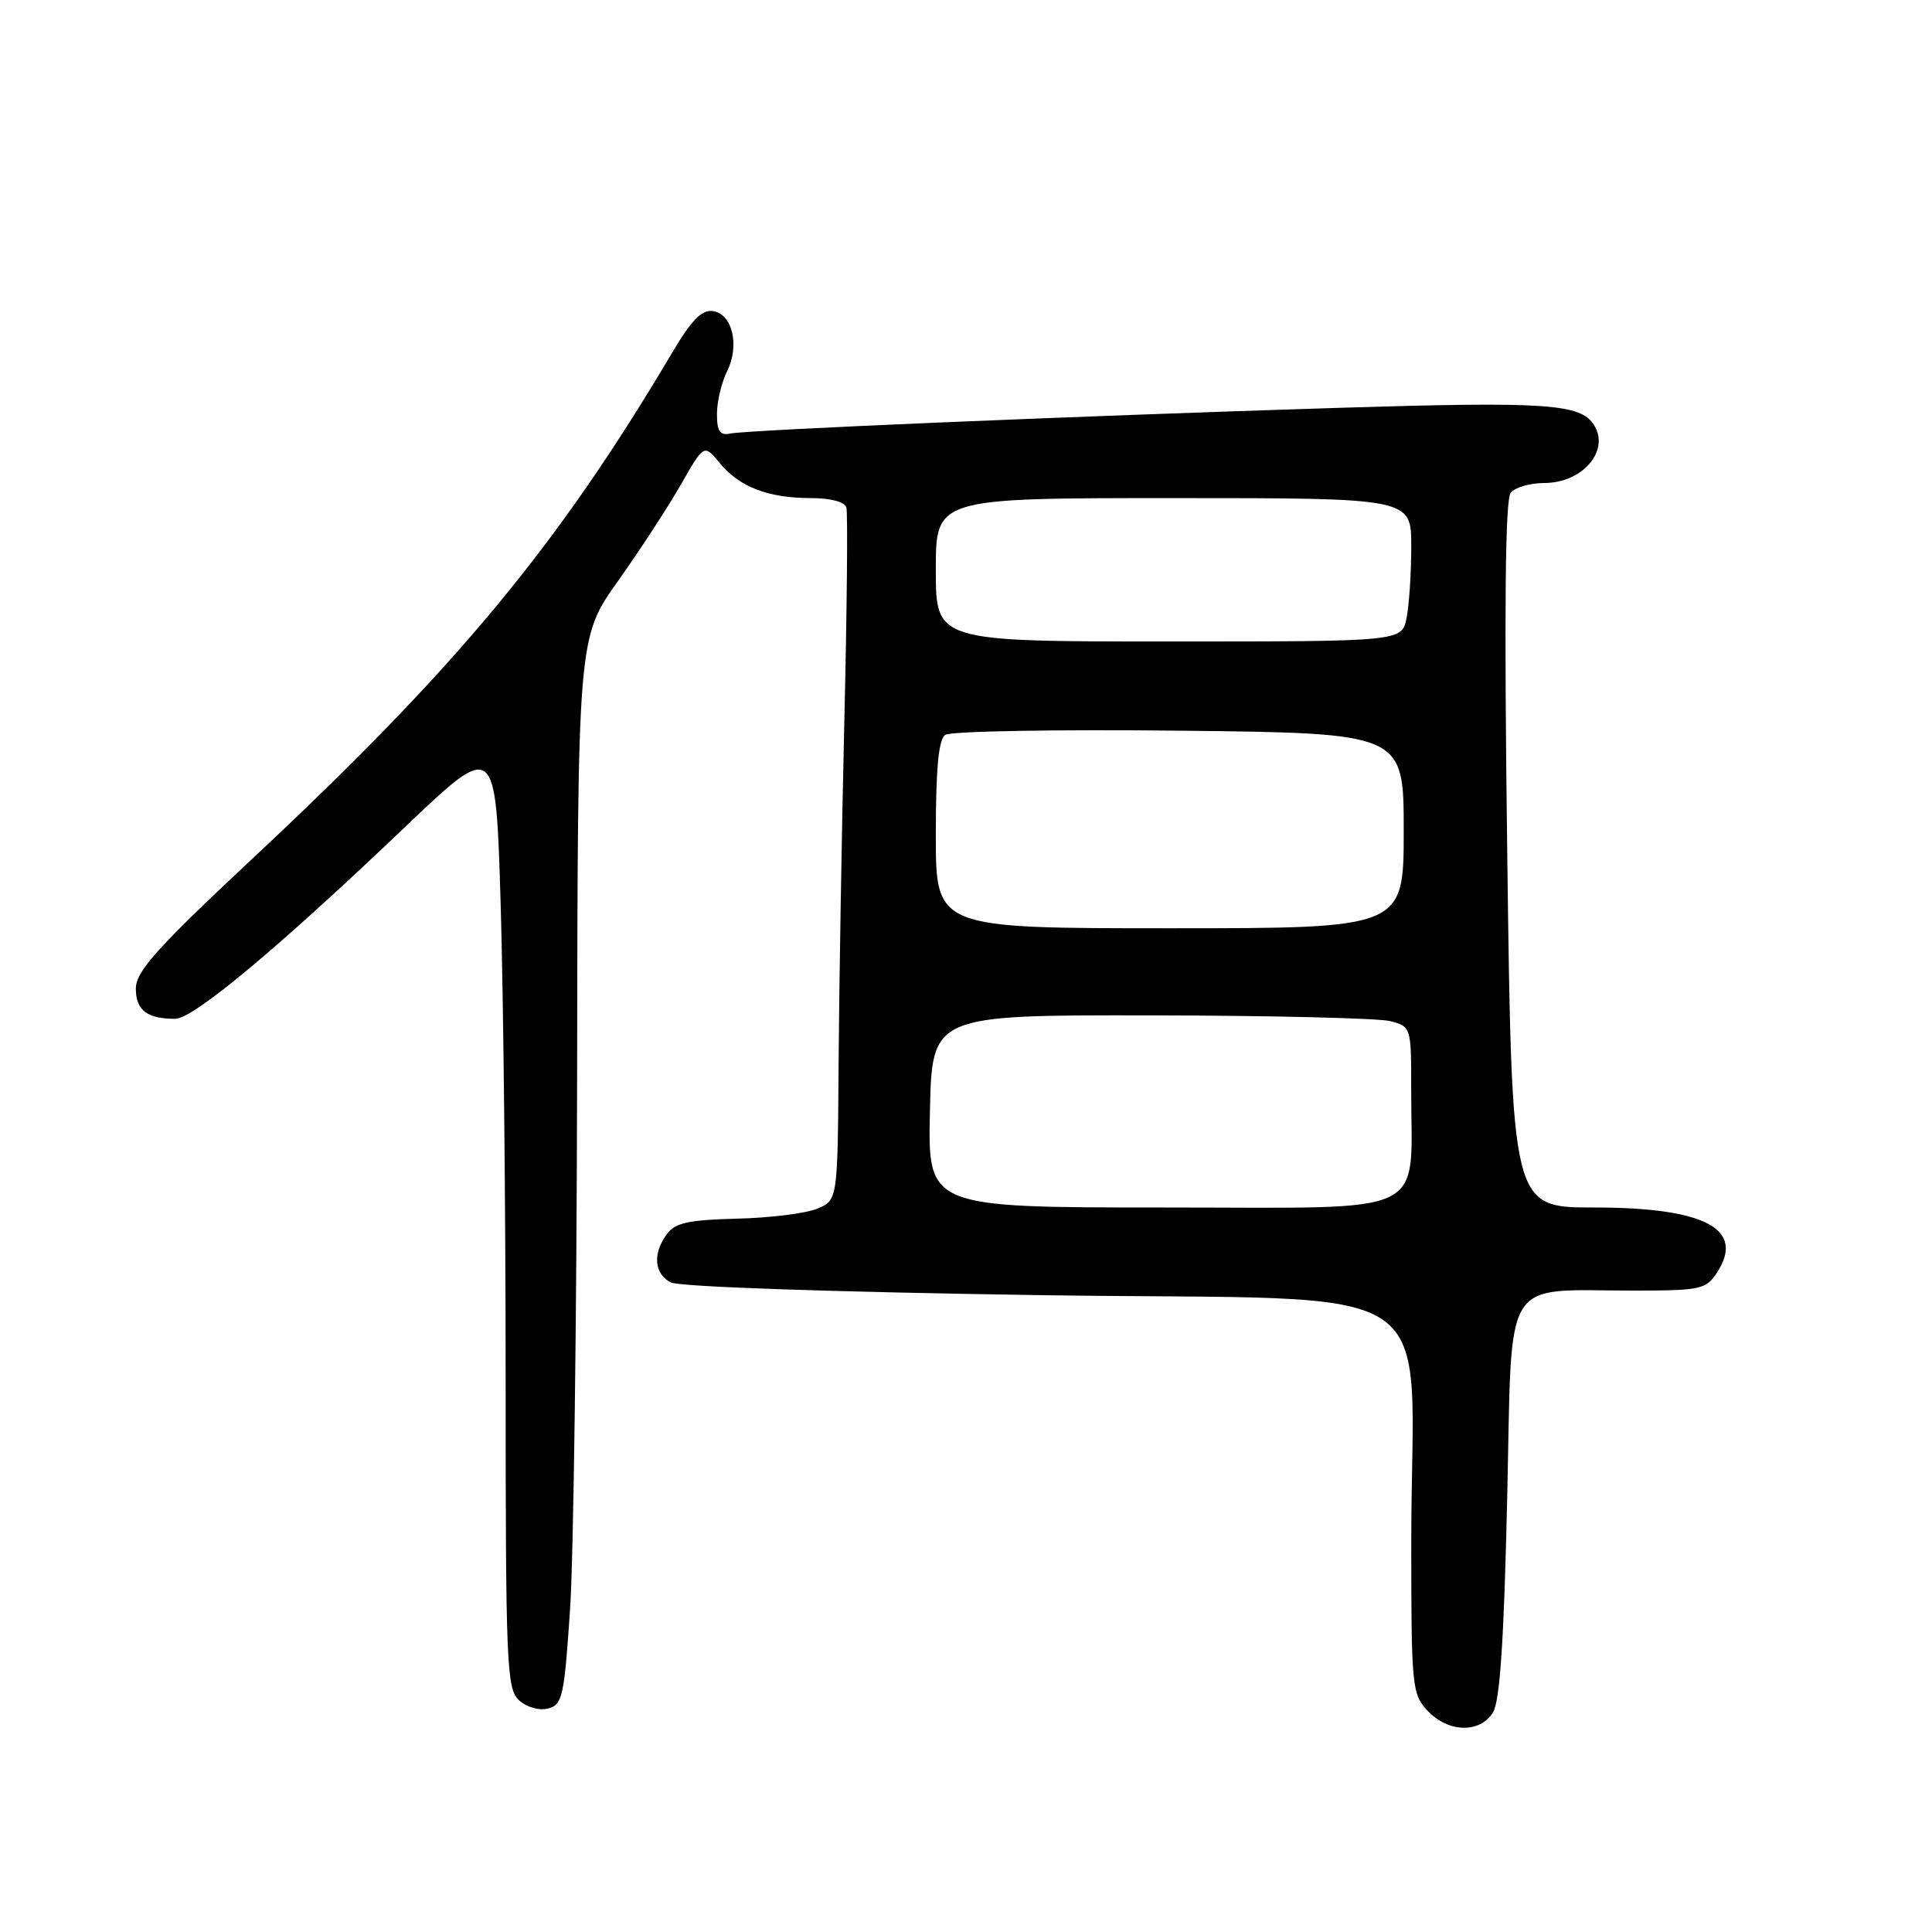 <?xml version="1.0" encoding="UTF-8" standalone="no"?>
<!DOCTYPE svg PUBLIC "-//W3C//DTD SVG 1.1//EN" "http://www.w3.org/Graphics/SVG/1.1/DTD/svg11.dtd" >
<svg xmlns="http://www.w3.org/2000/svg" xmlns:xlink="http://www.w3.org/1999/xlink" version="1.1" viewBox="0 0 256 256">
 <g >
 <path fill="currentColor"
d=" M 197.82 226.92 C 198.75 225.42 199.28 217.47 199.71 198.53 C 200.40 168.38 198.76 171.03 216.73 171.01 C 225.31 171.00 226.06 170.84 227.50 168.64 C 231.30 162.84 225.94 160.00 211.21 160.00 C 200.32 160.00 200.32 160.00 199.72 113.28 C 199.30 80.84 199.44 66.18 200.18 65.28 C 200.77 64.58 202.76 64.00 204.62 64.00 C 209.70 64.00 213.37 59.71 211.21 56.31 C 209.42 53.49 204.94 53.19 177.41 54.04 C 142.69 55.12 99.08 56.96 96.75 57.45 C 95.40 57.73 95.00 57.15 95.00 54.86 C 95.00 53.23 95.60 50.69 96.34 49.20 C 98.04 45.78 97.05 41.59 94.46 41.22 C 93.00 41.00 91.62 42.41 89.07 46.72 C 73.92 72.30 60.59 88.39 33.75 113.49 C 20.72 125.68 18.00 128.71 18.00 131.01 C 18.00 133.86 19.49 135.00 23.21 135.00 C 25.62 135.00 36.78 125.69 53.59 109.66 C 65.69 98.12 65.69 98.12 66.34 119.81 C 66.70 131.74 67.00 159.99 67.00 182.60 C 67.00 220.78 67.13 223.80 68.79 225.31 C 69.81 226.23 71.46 226.69 72.64 226.38 C 74.53 225.89 74.77 224.77 75.54 213.17 C 76.00 206.20 76.42 174.40 76.47 142.50 C 76.55 84.50 76.55 84.50 81.88 77.00 C 84.81 72.88 88.57 67.10 90.25 64.16 C 93.29 58.83 93.29 58.83 95.39 61.38 C 98.00 64.54 101.81 66.00 107.46 66.00 C 110.06 66.00 111.93 66.50 112.15 67.25 C 112.35 67.94 112.23 80.65 111.88 95.50 C 111.53 110.35 111.19 130.72 111.12 140.77 C 111.00 159.05 111.00 159.05 108.25 160.17 C 106.74 160.79 101.95 161.38 97.61 161.48 C 91.22 161.64 89.45 162.03 88.36 163.53 C 86.46 166.12 86.67 168.75 88.86 169.92 C 89.96 170.51 110.11 171.20 138.23 171.62 C 192.95 172.42 187.00 168.43 187.00 204.33 C 187.00 223.53 187.09 224.47 189.17 226.69 C 191.90 229.59 196.08 229.70 197.82 226.92 Z  M 123.22 147.25 C 123.50 134.50 123.50 134.50 152.50 134.54 C 168.45 134.57 182.74 134.91 184.25 135.31 C 186.97 136.03 187.00 136.13 186.99 144.27 C 186.97 161.51 190.10 160.00 154.34 160.00 C 122.94 160.00 122.94 160.00 123.22 147.25 Z  M 124.00 110.62 C 124.00 101.85 124.36 97.99 125.25 97.37 C 125.94 96.89 139.89 96.64 156.25 96.82 C 186.00 97.14 186.00 97.14 186.00 110.07 C 186.00 123.00 186.00 123.00 155.00 123.00 C 124.00 123.00 124.00 123.00 124.00 110.62 Z  M 124.00 75.50 C 124.00 66.00 124.00 66.00 155.50 66.00 C 187.00 66.00 187.00 66.00 187.00 72.38 C 187.00 75.88 186.72 80.16 186.38 81.88 C 185.75 85.00 185.75 85.00 154.88 85.00 C 124.00 85.00 124.00 85.00 124.00 75.50 Z "/>
</g>
</svg>